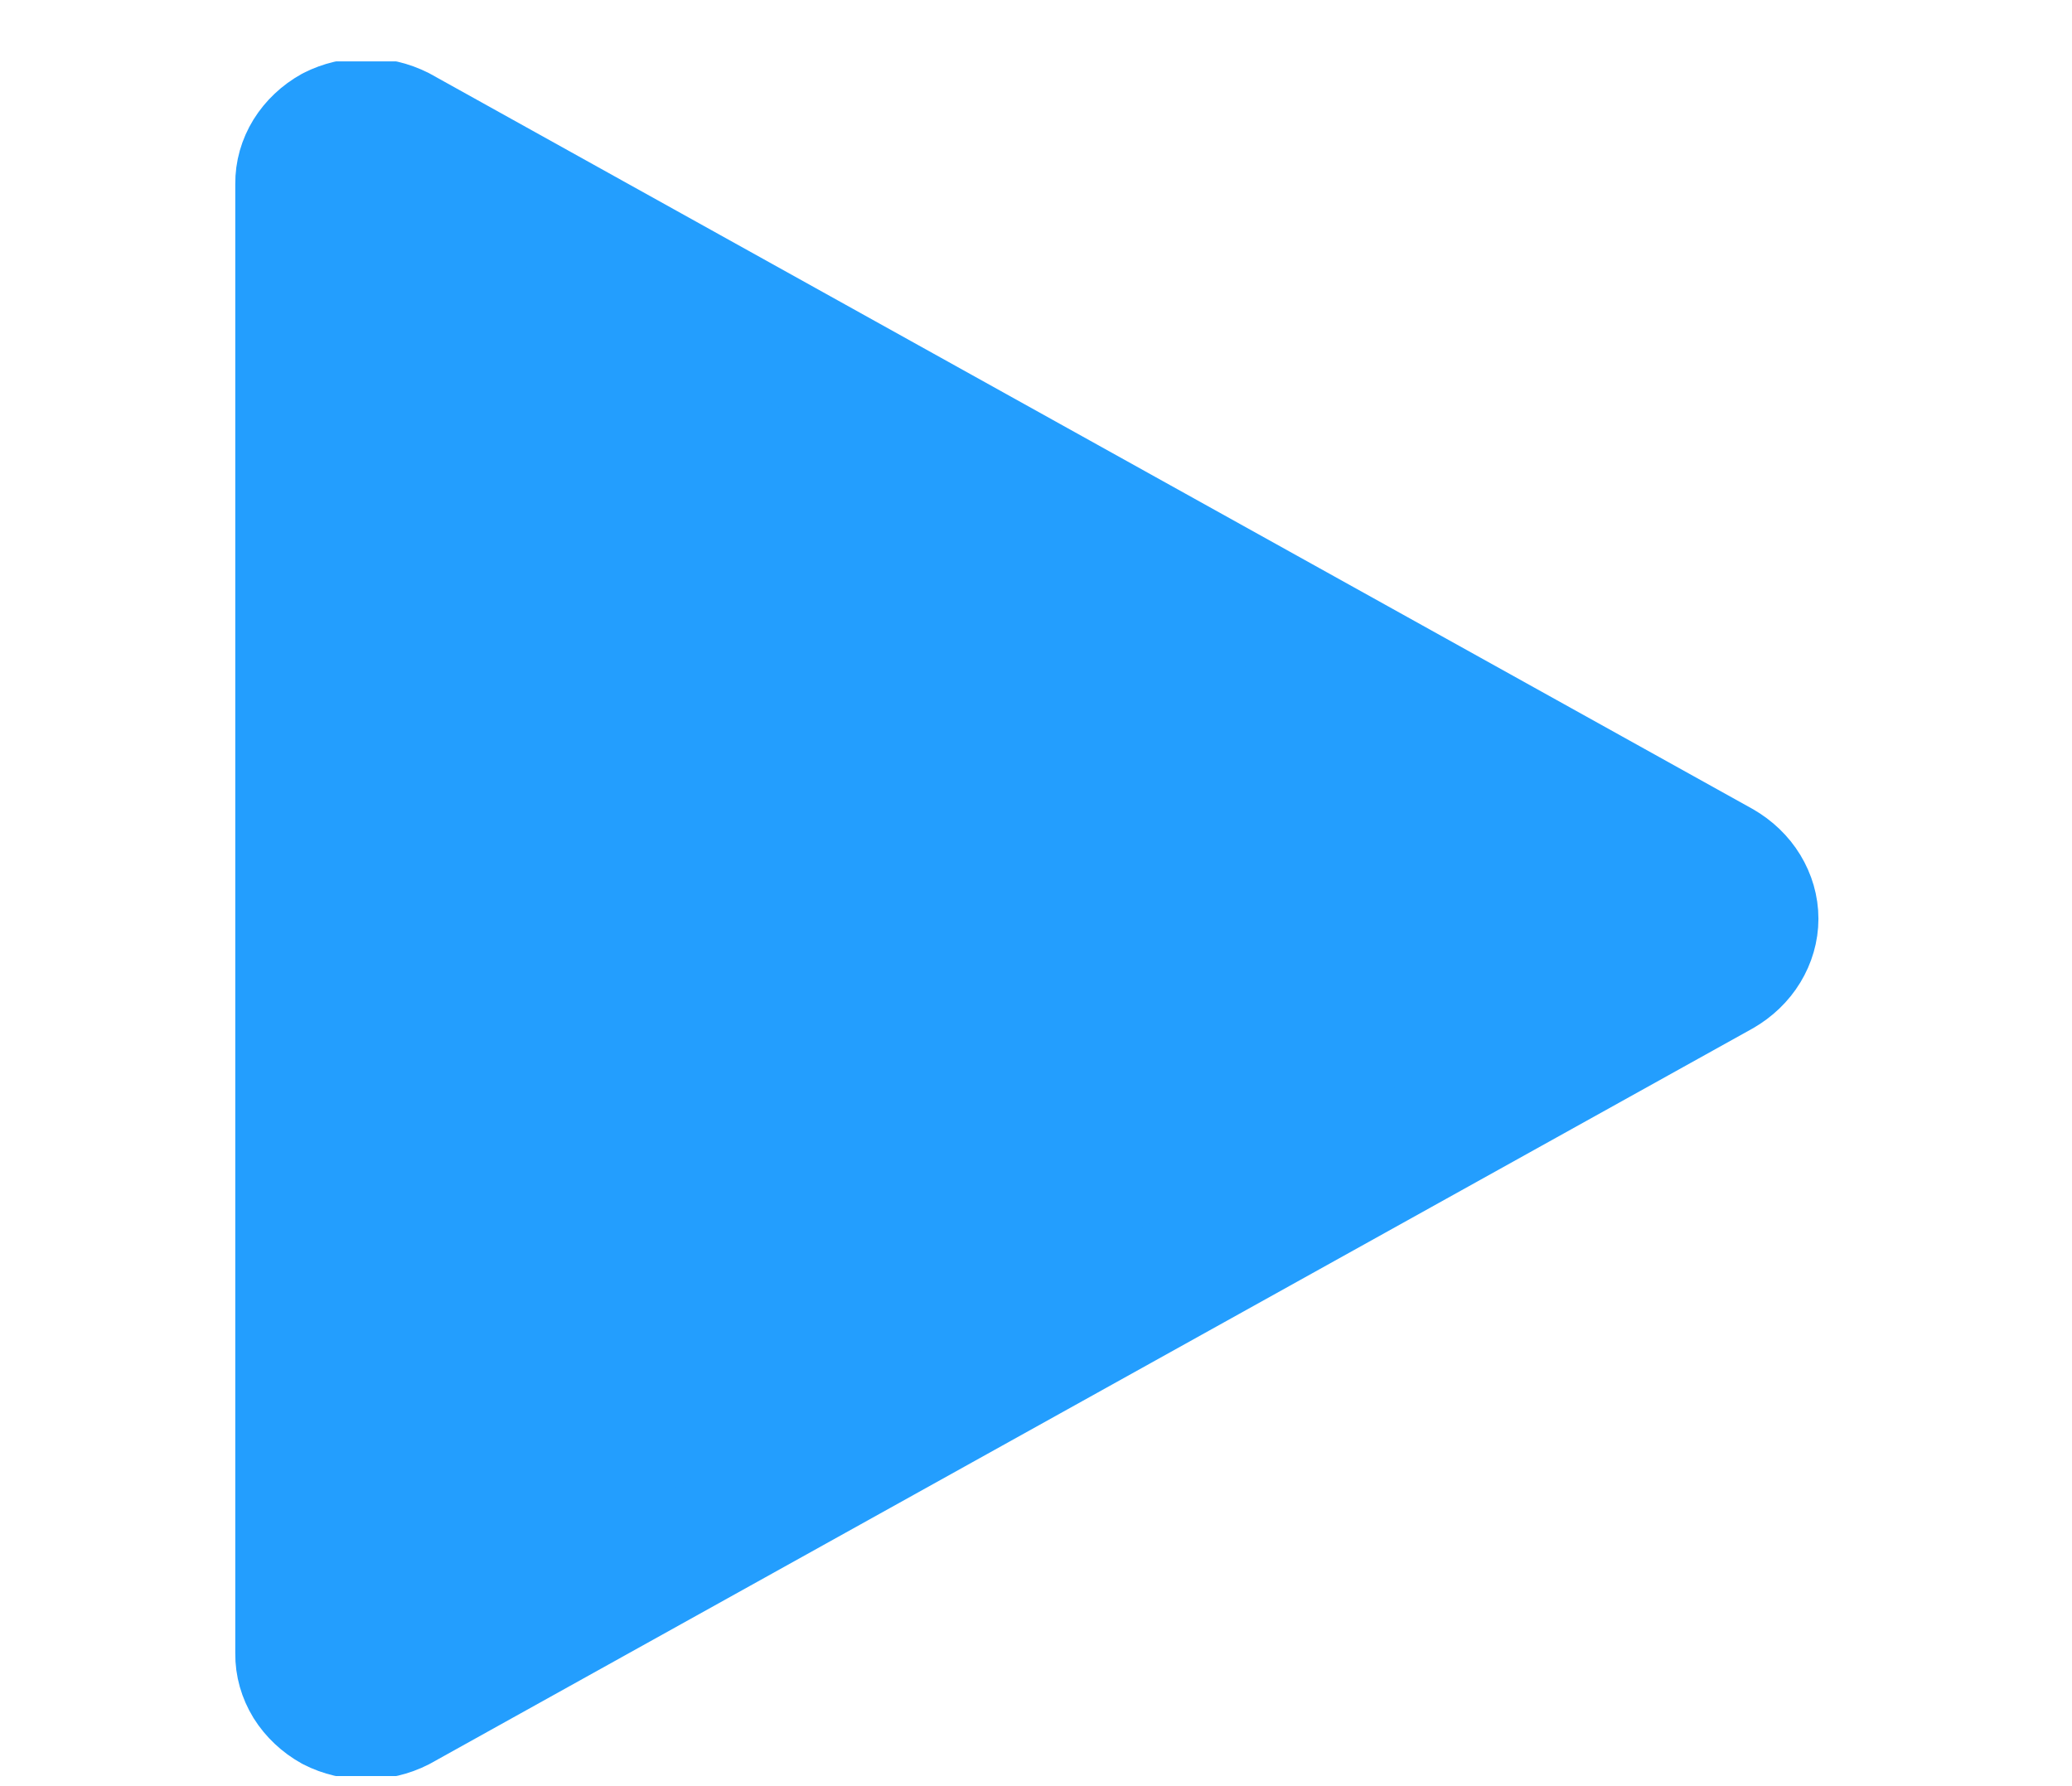 <svg width="29" height="25" viewBox="0 0 29 25" fill="none" xmlns="http://www.w3.org/2000/svg">
<g clip-path="url(#clip0_3_6173)">
<path d="M24.11 13.648C24.259 13.562 24.381 13.445 24.465 13.307C24.549 13.169 24.594 13.015 24.594 12.859C24.594 12.703 24.549 12.549 24.465 12.411C24.381 12.273 24.259 12.156 24.11 12.07L5.61 1.785C5.462 1.71 5.294 1.67 5.124 1.67C4.953 1.67 4.785 1.71 4.637 1.785C4.486 1.869 4.363 1.986 4.277 2.124C4.192 2.262 4.148 2.416 4.15 2.573L4.15 23.145C4.148 23.302 4.192 23.456 4.277 23.595C4.363 23.732 4.486 23.849 4.637 23.933C4.785 24.009 4.953 24.048 5.124 24.048C5.294 24.048 5.462 24.009 5.61 23.933L24.11 13.648Z" fill="#239EFE" stroke="#239EFE " stroke-width="1.714" stroke-linecap="round" stroke-linejoin="round"/>
</g>
<defs>
<clipPath id="clip0_3_6173">
<rect width="24" height="27.262" fill="white" transform="translate(28.004 0.859) rotate(90)"/>
</clipPath>
</defs>
</svg>
